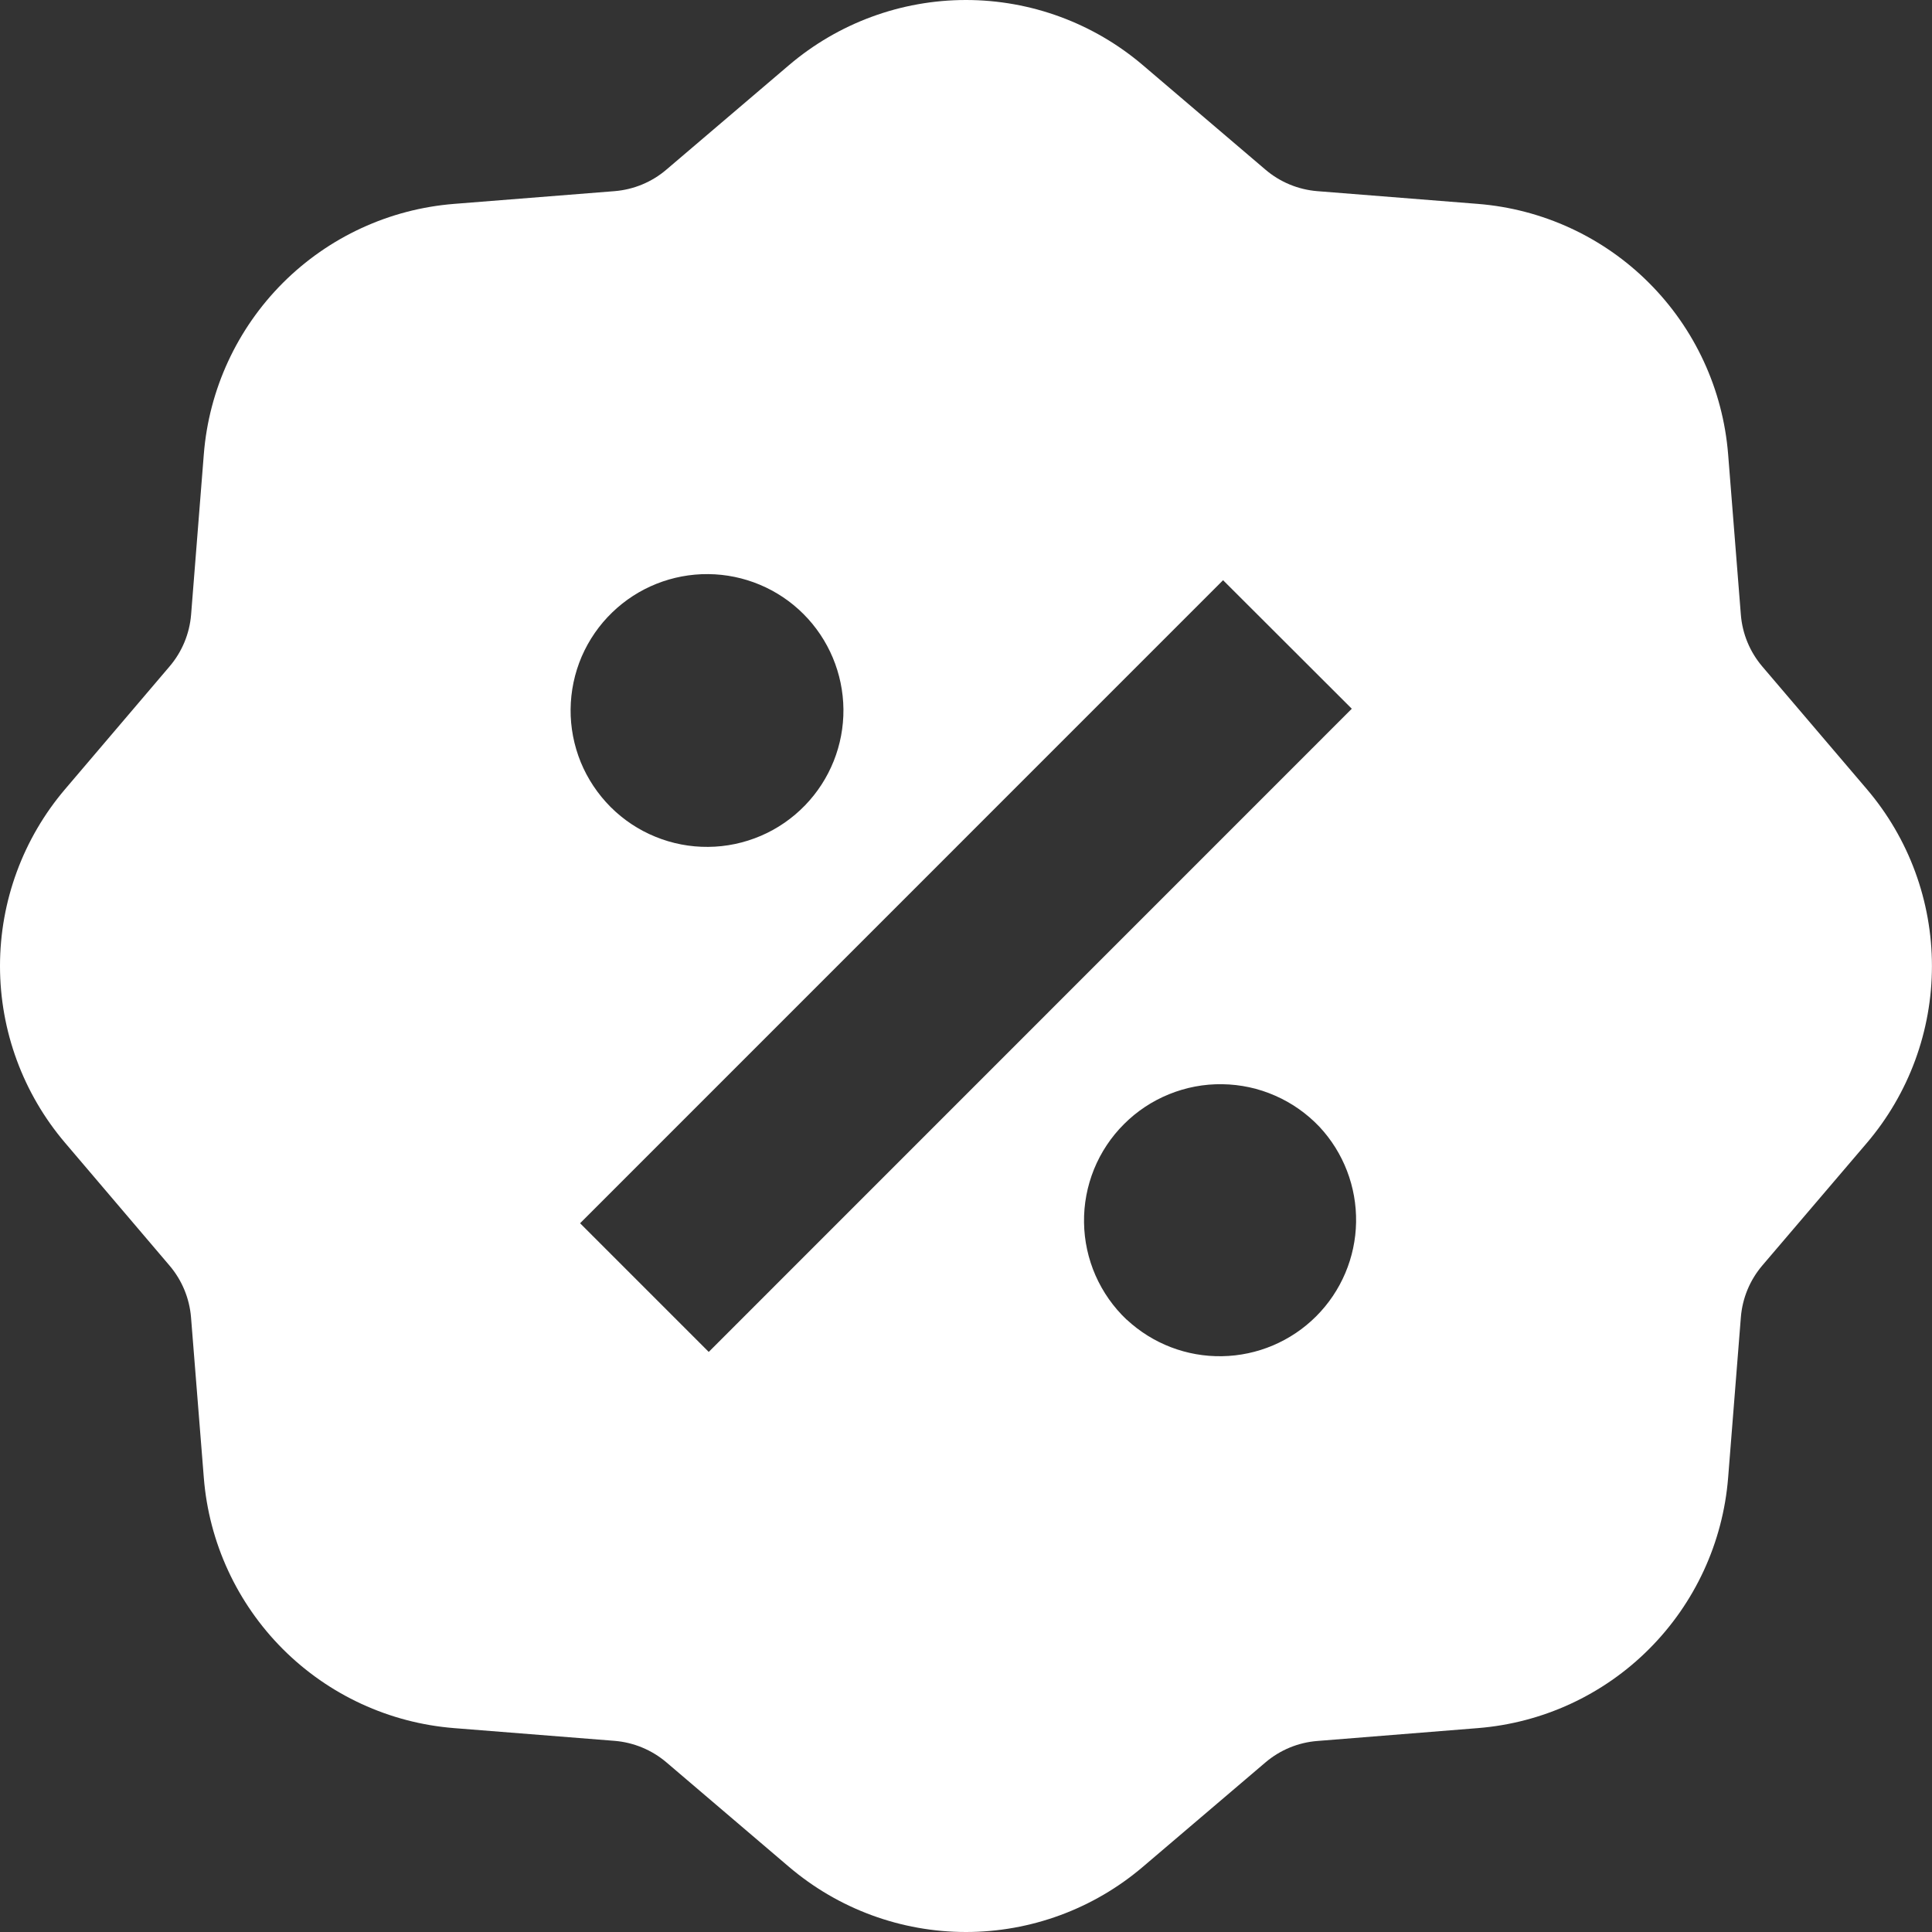 <svg width="32" height="32" viewBox="0 0 32 32" fill="none" xmlns="http://www.w3.org/2000/svg">
<rect x="0" y="0" width="32" height="32" fill="#333333" stroke="none"/>
<path d="M18.93 1.08C18.112 0.383 17.073 0 15.999 0C14.924 0 13.885 0.383 13.067 1.08L11.037 2.81C10.796 3.016 10.496 3.14 10.18 3.166L7.521 3.377C6.45 3.462 5.445 3.926 4.685 4.686C3.926 5.446 3.461 6.451 3.376 7.522L3.165 10.182C3.139 10.498 3.014 10.798 2.808 11.039L1.079 13.07C0.383 13.887 0 14.926 0 16C0 17.074 0.383 18.113 1.079 18.93L2.808 20.962C3.014 21.204 3.138 21.503 3.164 21.82L3.376 24.478C3.461 25.549 3.926 26.554 4.685 27.314C5.445 28.074 6.45 28.538 7.521 28.623L10.18 28.834C10.497 28.86 10.797 28.985 11.039 29.191L13.067 30.92C13.885 31.617 14.924 32 15.999 32C17.073 32 18.112 31.617 18.93 30.92L20.96 29.191C21.202 28.985 21.502 28.861 21.819 28.836L24.477 28.623C25.548 28.538 26.554 28.074 27.313 27.314C28.073 26.554 28.537 25.549 28.623 24.478L28.834 21.82C28.859 21.503 28.983 21.203 29.189 20.961L30.92 18.932C31.617 18.114 31.999 17.075 31.999 16.001C31.999 14.926 31.617 13.887 30.92 13.07L29.189 11.039C28.983 10.797 28.859 10.497 28.834 10.181L28.623 7.522C28.537 6.451 28.073 5.446 27.313 4.686C26.554 3.926 25.548 3.462 24.477 3.377L21.817 3.166C21.501 3.14 21.201 3.016 20.96 2.81L18.93 1.08ZM20.258 9.61L22.39 11.739L11.739 22.392L9.608 20.261L20.258 9.61ZM13.335 13.338C13.127 13.553 12.878 13.726 12.602 13.844C12.326 13.962 12.03 14.025 11.73 14.027C11.43 14.03 11.133 13.973 10.855 13.859C10.577 13.746 10.325 13.578 10.113 13.366C9.901 13.153 9.733 12.901 9.619 12.624C9.506 12.346 9.448 12.048 9.451 11.748C9.454 11.448 9.516 11.152 9.634 10.876C9.753 10.601 9.925 10.351 10.141 10.143C10.567 9.731 11.138 9.504 11.73 9.509C12.322 9.514 12.889 9.751 13.308 10.17C13.727 10.589 13.964 11.156 13.97 11.748C13.975 12.341 13.747 12.912 13.335 13.338ZM18.662 21.859C18.442 21.651 18.267 21.402 18.145 21.125C18.024 20.849 17.959 20.551 17.955 20.249C17.95 19.947 18.007 19.647 18.12 19.367C18.234 19.087 18.402 18.833 18.616 18.62C18.829 18.406 19.084 18.237 19.363 18.124C19.643 18.01 19.943 17.953 20.245 17.958C20.547 17.962 20.845 18.026 21.121 18.148C21.398 18.269 21.647 18.445 21.855 18.664C22.254 19.092 22.471 19.659 22.461 20.244C22.451 20.829 22.214 21.388 21.8 21.802C21.386 22.216 20.827 22.453 20.242 22.463C19.657 22.474 19.09 22.256 18.662 21.857" fill="white"/>
</svg>
